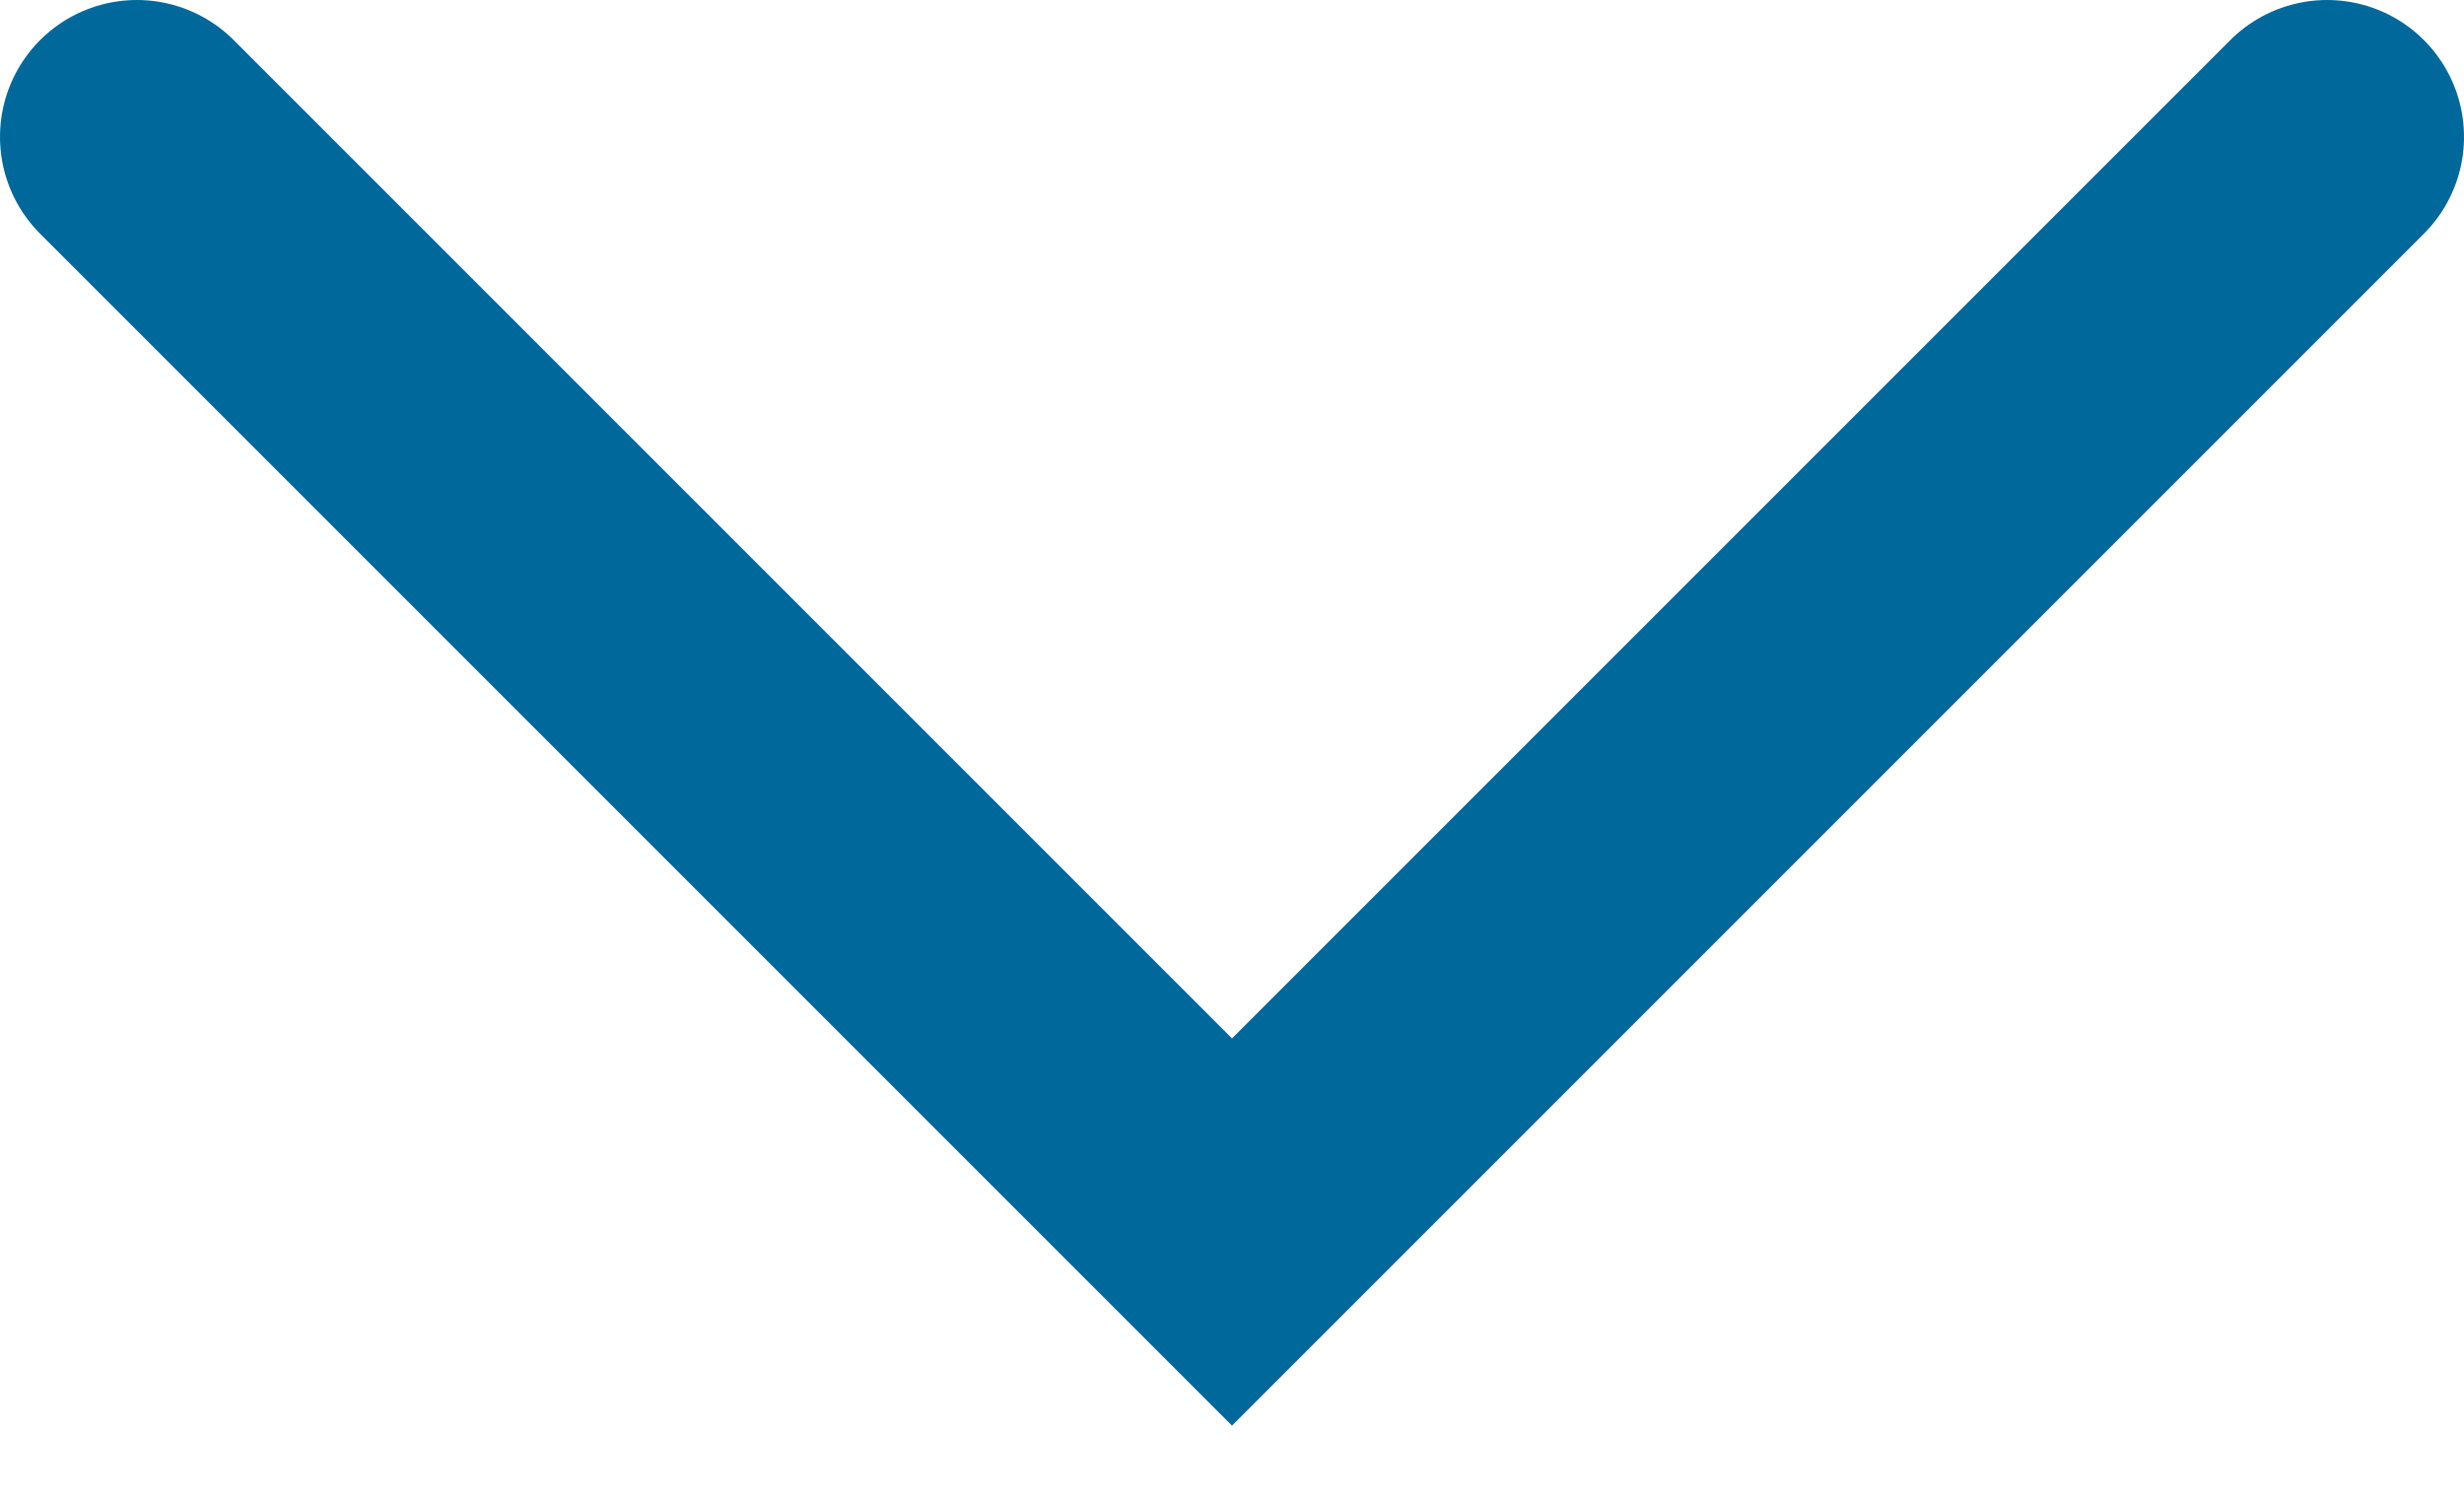 <svg xmlns="http://www.w3.org/2000/svg" width="18" height="11" fill="none" viewBox="0 0 18 11"><path stroke="#01689B" stroke-linecap="round" stroke-width="2" d="M1 17L9 9L1 1" transform="rotate(90, 9, 9)"/></svg>
